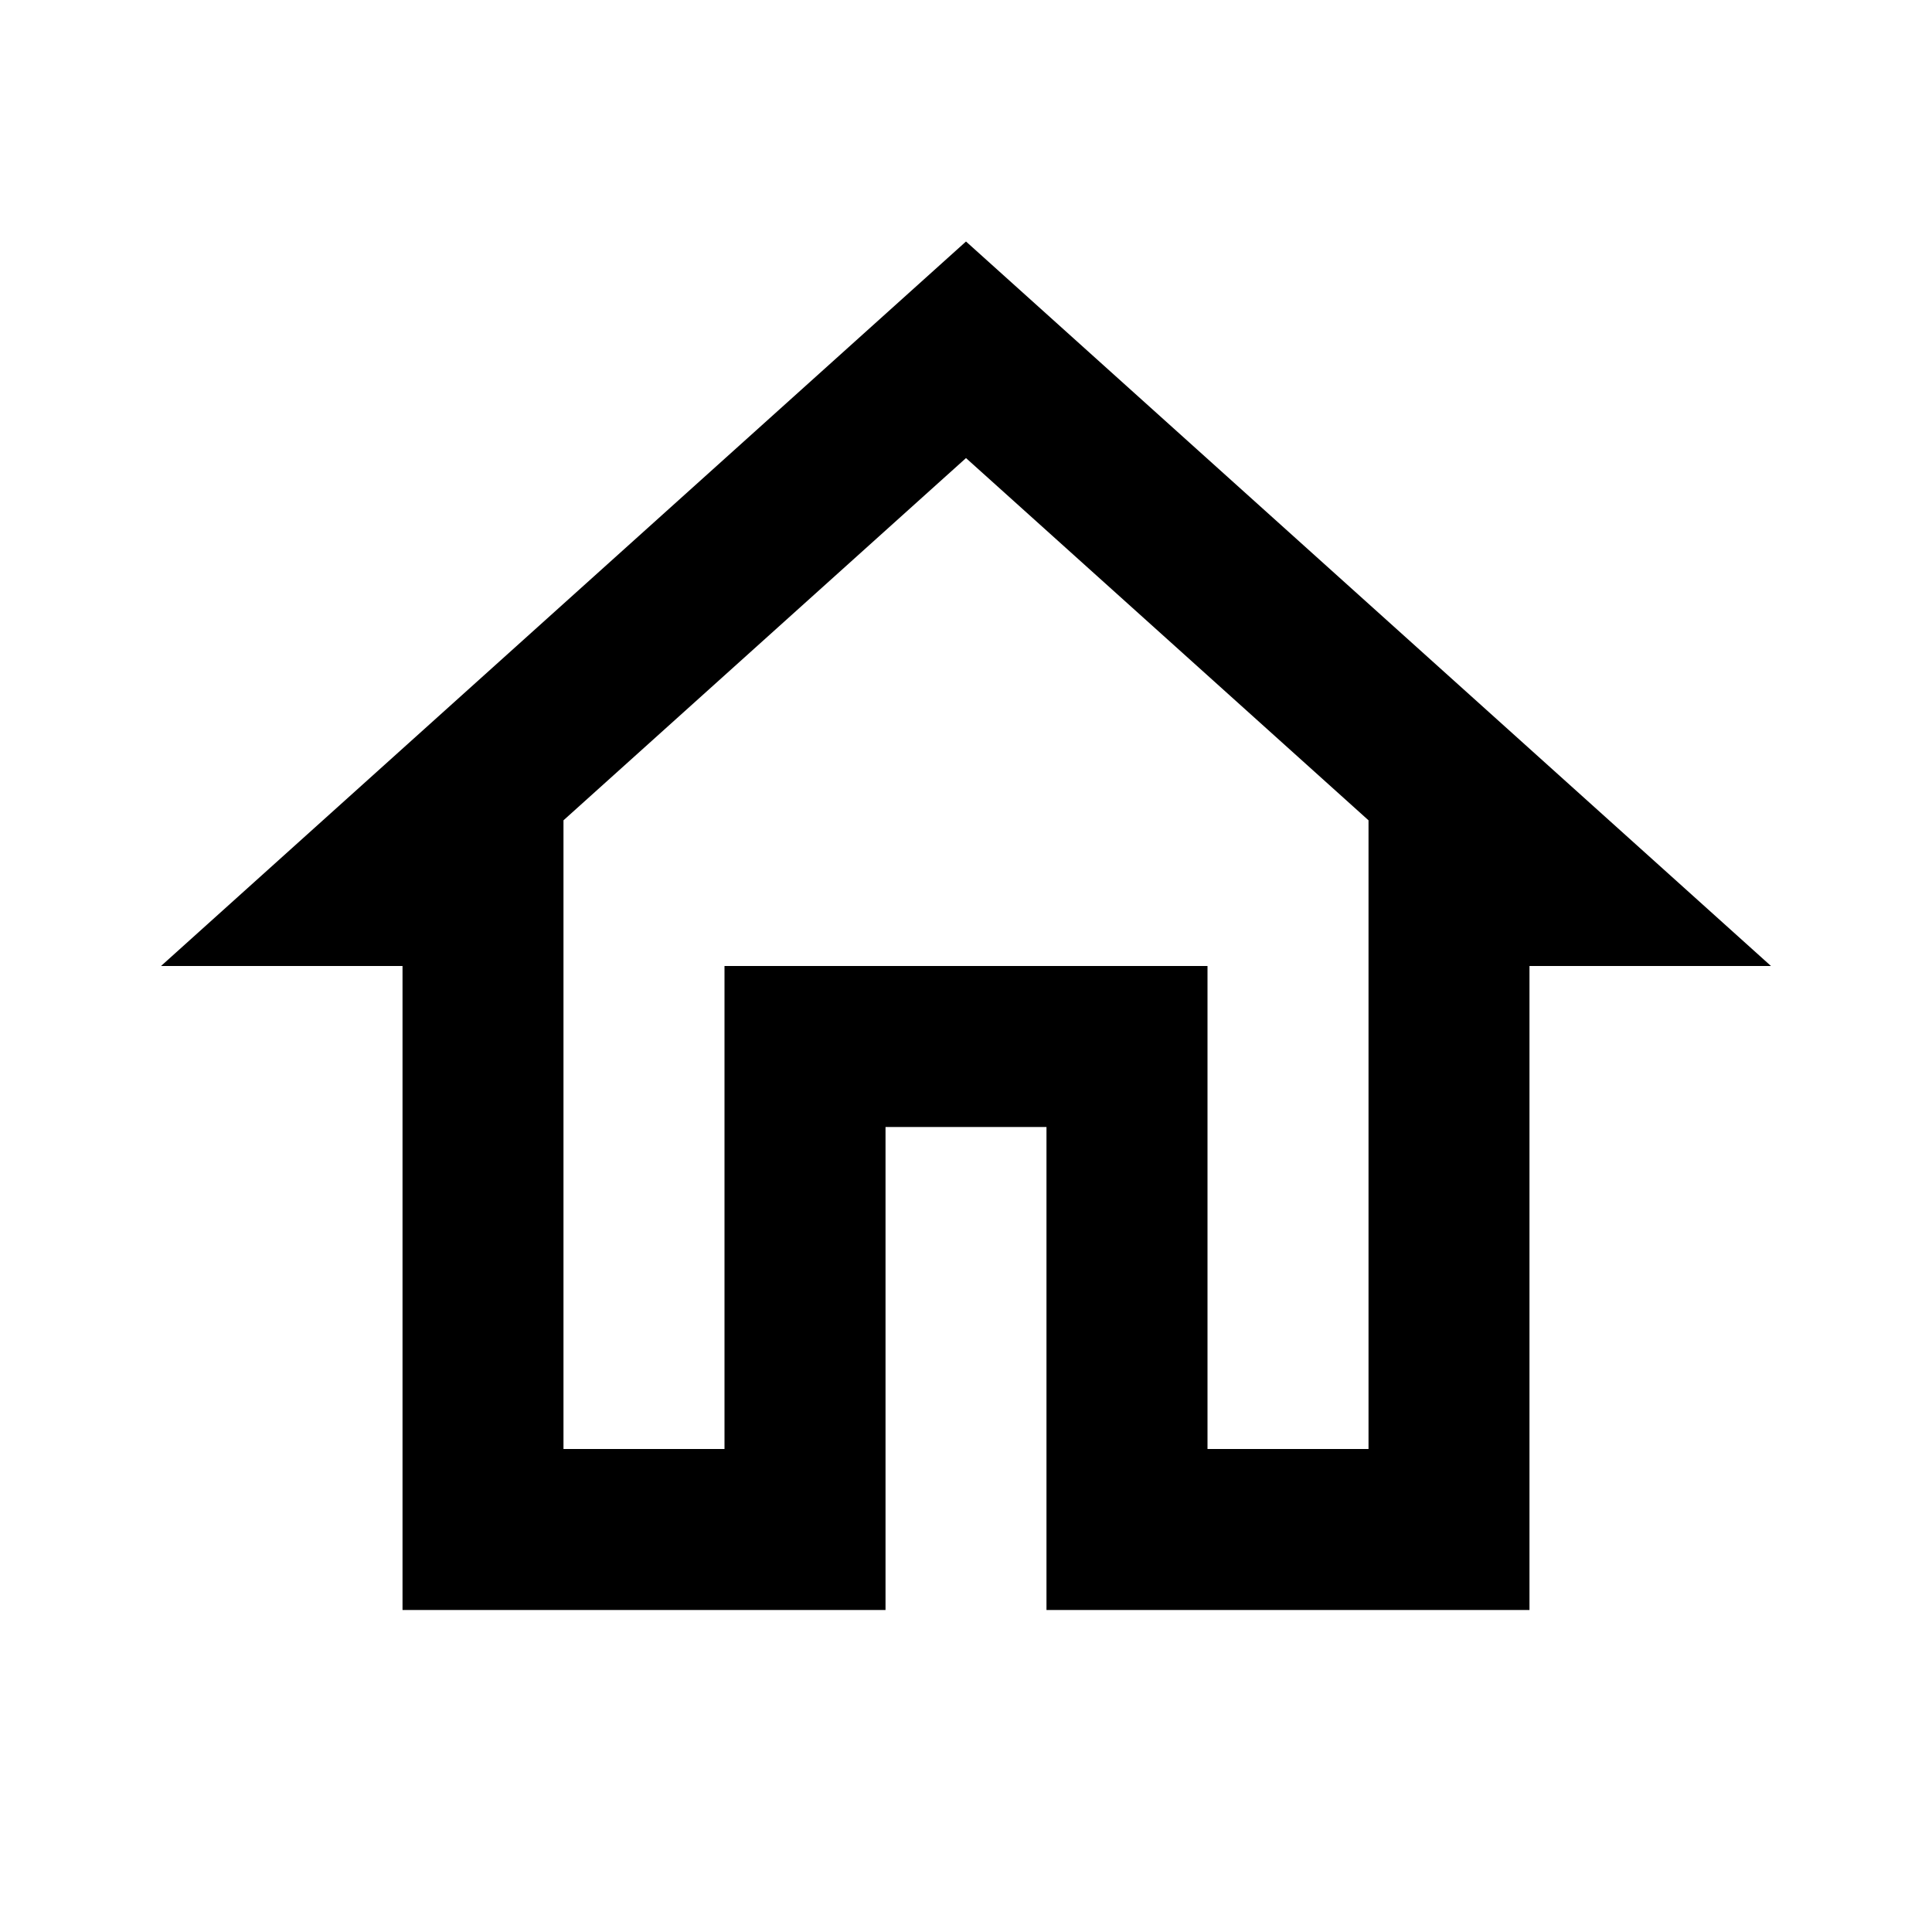 <svg width="32" height="32" viewBox="0 0 32 32" fill="none" xmlns="http://www.w3.org/2000/svg">
<g clip-path="url(#clip0_246_33121)">
<path d="M16 7.587L22.667 13.587V24H20V16H12V24H9.333V13.587L16 7.587ZM16 4L2.667 16H6.667V26.667H14.667V18.667H17.333V26.667H25.333V16H29.333L16 4Z" fill="black"/>
</g>
<defs>
<clipPath id="clip0_246_33121">
<rect width="32" height="32" fill="white"/>
</clipPath>
</defs>
</svg>
